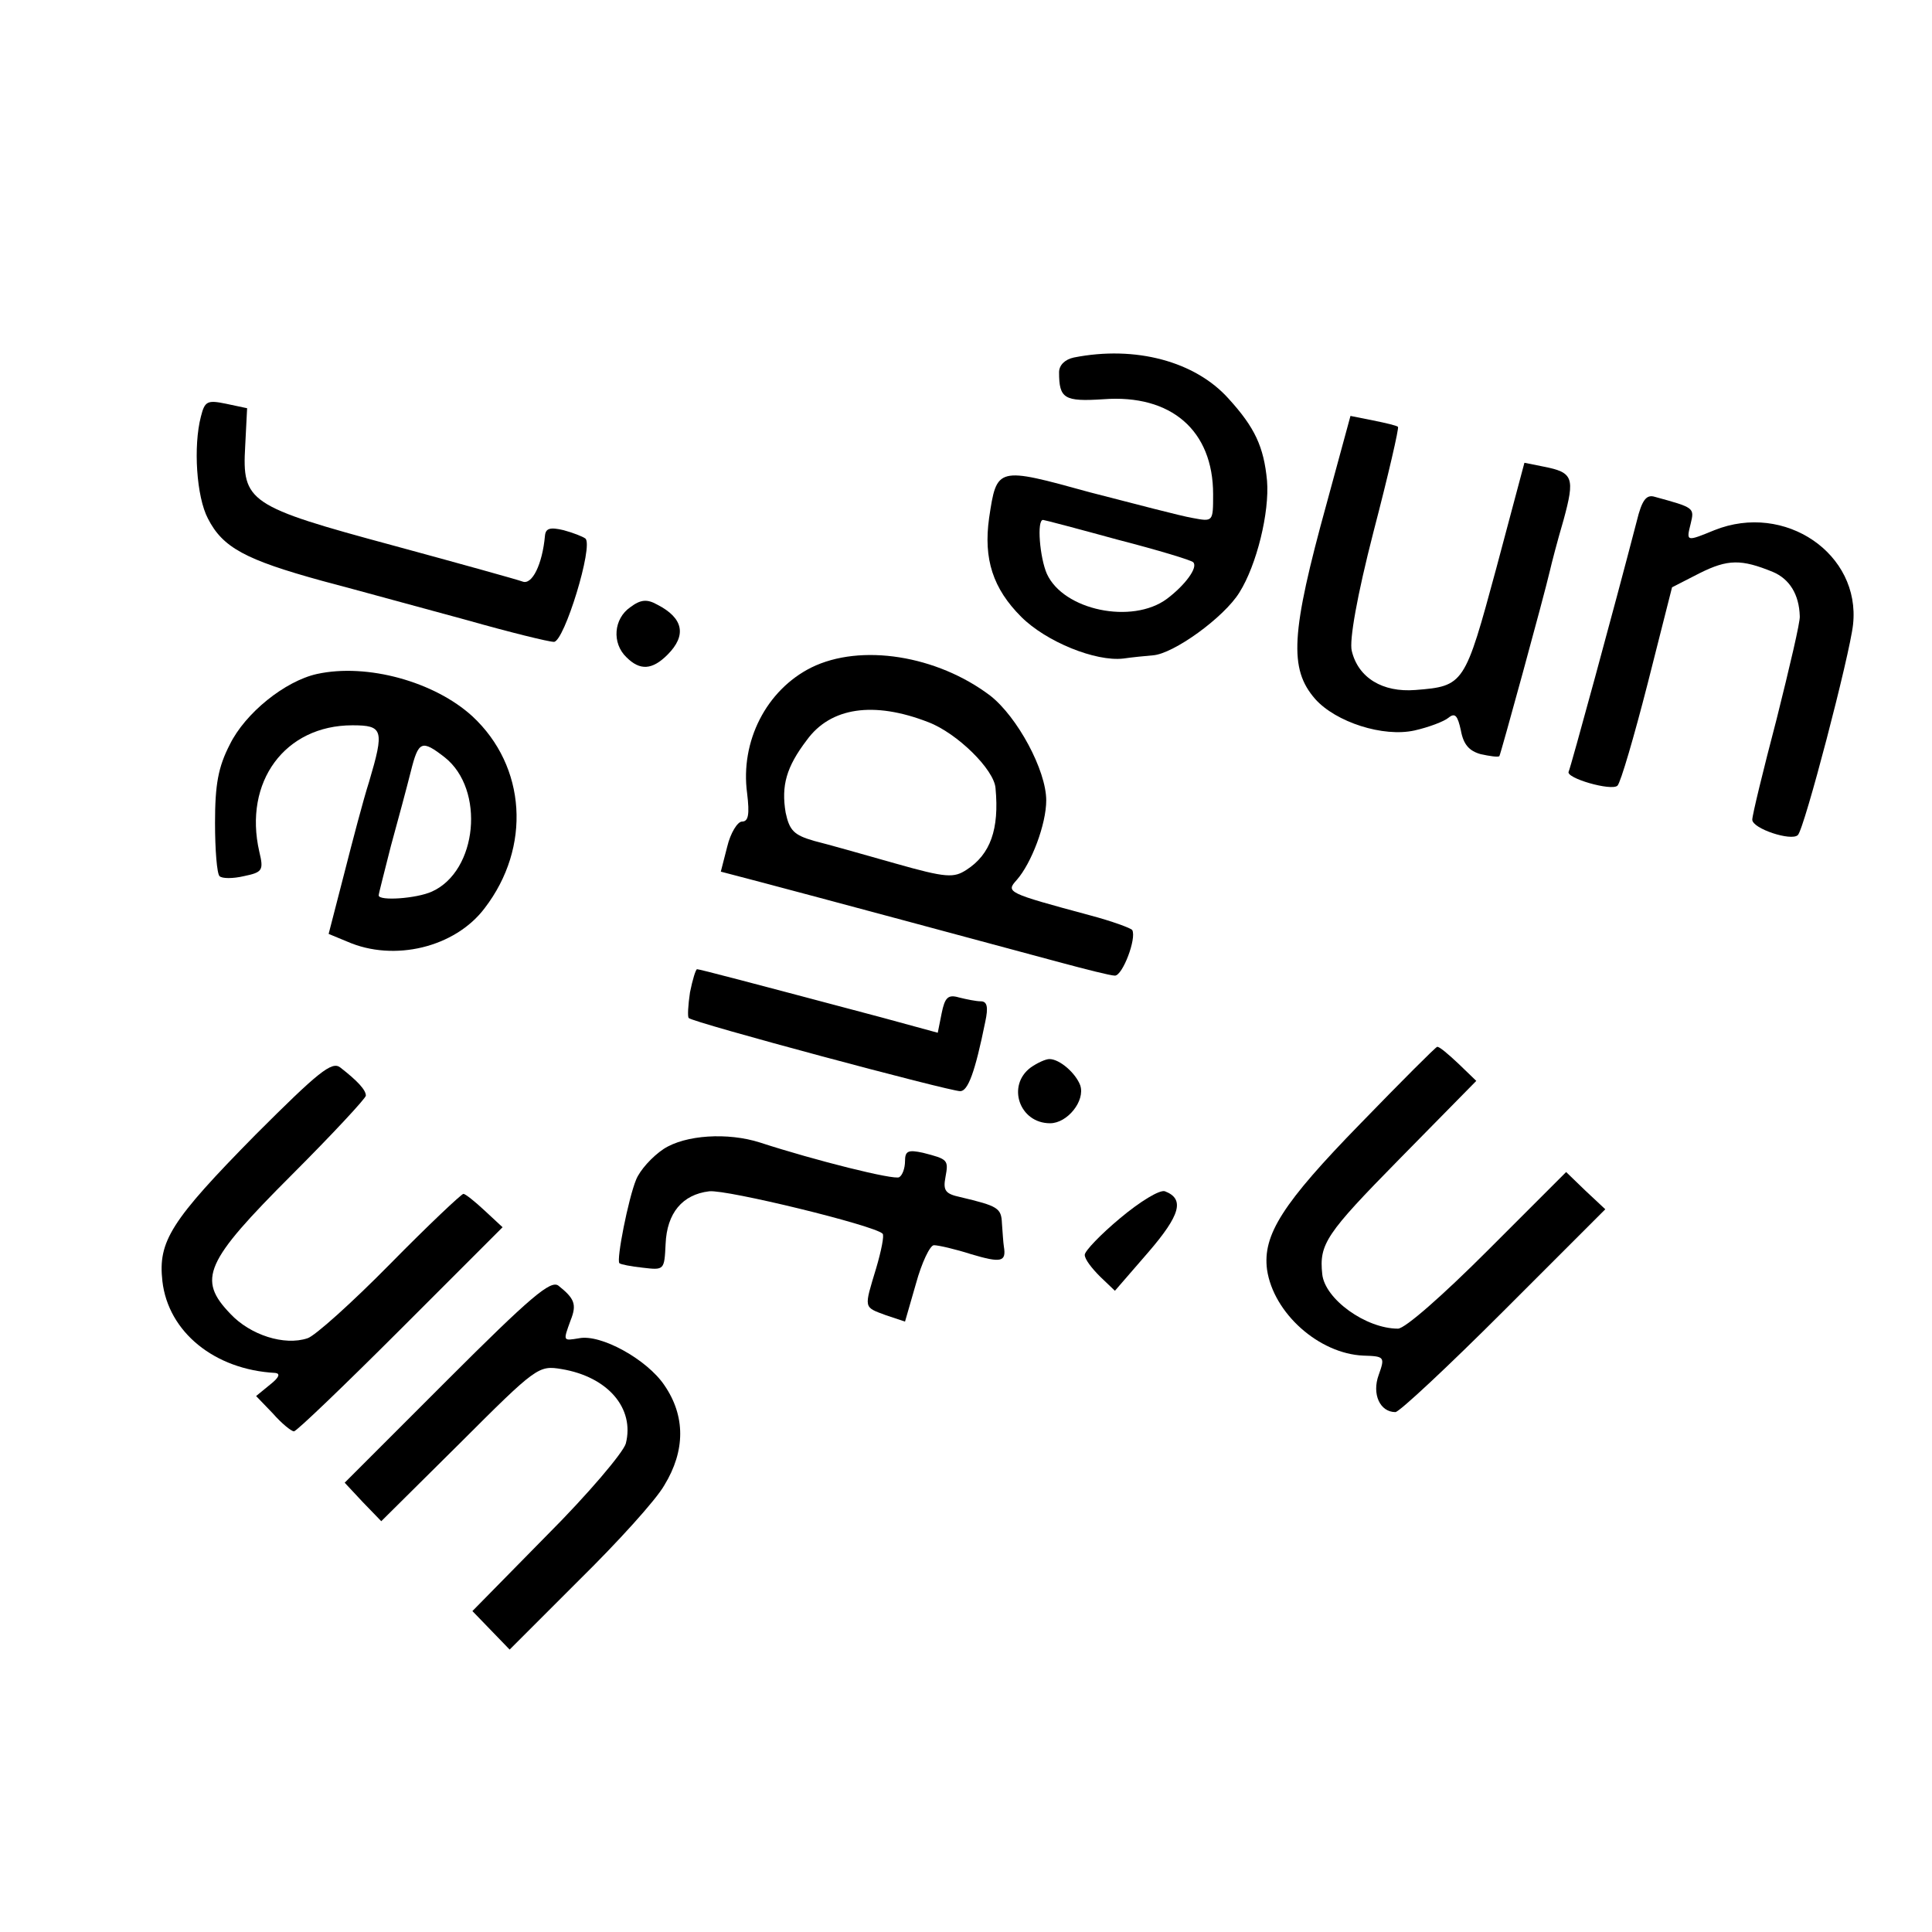 <?xml version="1.0" standalone="no"?>
<!DOCTYPE svg PUBLIC "-//W3C//DTD SVG 20010904//EN"
 "http://www.w3.org/TR/2001/REC-SVG-20010904/DTD/svg10.dtd">
<svg version="1.0" xmlns="http://www.w3.org/2000/svg"
 width="301pt" height="301pt" viewBox="0 0 301 301"
 preserveAspectRatio="xMidYMid meet">
<g transform="translate(0,301) scale(0.1,-0.1)"
fill="#000000" stroke="none">
<path d="M1673 2453 c-14 -3 -23 -12 -23 -23 0 -41 8 -46 69 -42 106 8 171
-49 171 -148 0 -43 0 -43 -32 -37 -18 3 -90 22 -160 40 -145 40 -145 40 -157
-40 -9 -64 6 -110 50 -154 39 -39 116 -70 159 -65 14 2 34 4 46 5 32 2 111 59
135 98 27 43 47 125 43 174 -5 53 -19 83 -60 128 -52 58 -145 83 -241 64z m69
-284 c62 -16 115 -32 117 -35 8 -8 -13 -36 -41 -57 -54 -40 -161 -18 -187 39
-11 25 -16 84 -6 84 2 0 55 -14 117 -31z"/>
<path d="M313 2361 c-12 -46 -7 -125 11 -159 23 -45 58 -64 178 -97 57 -15
158 -43 225 -61 67 -19 128 -34 136 -34 16 0 62 150 49 161 -4 3 -19 9 -34 13
-21 5 -28 3 -29 -9 -4 -44 -20 -77 -35 -71 -8 3 -98 28 -201 56 -226 61 -236
68 -231 155 l3 59 -33 7 c-29 6 -33 4 -39 -20z"/>
<path d="M2067 2226 c-56 -203 -59 -258 -18 -305 32 -36 106 -60 155 -49 22 5
46 14 53 20 10 8 14 3 19 -20 4 -22 13 -32 31 -37 14 -3 27 -5 29 -3 2 3 69
247 79 290 2 9 11 44 21 78 18 66 15 74 -31 83 l-30 6 -44 -165 c-49 -181 -50
-183 -126 -189 -51 -4 -89 19 -99 61 -4 16 8 85 34 186 23 88 40 162 38 163
-2 2 -19 6 -39 10 l-35 7 -37 -136z"/>
<path d="M2550 2198 c-35 -135 -103 -384 -106 -390 -6 -10 67 -31 76 -22 5 5
26 77 47 159 l38 150 43 22 c44 22 65 22 114 2 26 -11 41 -35 42 -69 1 -8 -16
-80 -36 -160 -21 -80 -38 -150 -38 -157 0 -14 61 -34 71 -24 10 9 81 281 86
328 12 110 -106 191 -216 147 -44 -18 -44 -18 -37 10 6 25 6 25 -56 42 -13 4
-20 -5 -28 -38z"/>
<path d="M982 2064 c-26 -18 -29 -56 -6 -78 21 -21 40 -20 64 4 30 30 25 57
-16 78 -16 9 -26 8 -42 -4z"/>
<path d="M1264 1970 c-70 -35 -111 -115 -100 -196 4 -33 2 -44 -8 -44 -7 0
-18 -18 -23 -39 l-10 -39 61 -16 c76 -20 366 -98 466 -125 41 -11 80 -21 87
-21 12 0 34 58 27 71 -2 3 -32 14 -66 23 -130 35 -131 36 -114 55 23 26 46 87
46 124 0 47 -45 130 -87 163 -83 63 -202 82 -279 44z m182 -85 c45 -17 103
-74 105 -103 6 -64 -8 -103 -45 -127 -20 -13 -31 -13 -112 10 -49 14 -106 30
-126 35 -31 9 -38 16 -44 44 -7 42 1 71 33 113 37 51 104 61 189 28z"/>
<path d="M494 1960 c-50 -11 -112 -61 -136 -110 -18 -35 -23 -62 -23 -122 0
-42 3 -79 7 -83 4 -4 21 -4 38 0 29 6 31 9 24 38 -25 109 40 197 145 197 48 0
50 -7 26 -88 -9 -28 -26 -93 -39 -144 l-24 -93 29 -12 c73 -32 168 -9 214 52
73 95 65 221 -19 299 -59 54 -164 83 -242 66z m199 -130 c63 -50 51 -177 -20
-209 -24 -11 -83 -15 -83 -6 0 3 9 37 19 77 11 40 25 92 31 116 12 48 17 50
53 22z"/>
<path d="M1075 1464 c-3 -20 -4 -38 -2 -40 6 -7 406 -114 423 -114 12 0 23 29
39 108 5 23 3 32 -7 32 -7 0 -22 3 -34 6 -17 5 -22 0 -27 -25 l-6 -30 -88 24
c-207 55 -283 75 -287 75 -2 0 -7 -16 -11 -36z"/>
<path d="M2120 1260 c-122 -125 -153 -174 -146 -228 10 -68 81 -131 150 -134
33 -1 34 -2 24 -30 -11 -30 2 -58 26 -58 6 0 82 71 169 158 l158 158 -31 29
-30 29 -122 -122 c-70 -70 -129 -122 -140 -122 -50 0 -114 46 -118 85 -5 47 6
63 120 179 l120 122 -28 27 c-16 15 -30 27 -33 26 -2 0 -56 -54 -119 -119z"/>
<path d="M398 1242 c-132 -134 -152 -166 -145 -228 9 -79 81 -138 176 -143 8
-1 6 -7 -8 -18 l-22 -18 26 -27 c14 -16 29 -28 33 -28 4 0 79 72 166 159 l159
159 -28 26 c-15 14 -30 26 -33 26 -3 0 -55 -49 -114 -109 -59 -60 -118 -113
-129 -116 -36 -12 -89 5 -120 38 -52 54 -40 81 96 217 63 63 115 119 115 123
0 9 -13 23 -40 44 -13 10 -34 -7 -132 -105z"/>
<path d="M1606 1347 c-38 -28 -18 -87 30 -87 27 0 55 35 47 59 -7 19 -32 41
-48 41 -6 0 -19 -6 -29 -13z"/>
<path d="M1034 1220 c-18 -12 -37 -33 -43 -48 -12 -29 -31 -125 -26 -130 2 -2
18 -5 36 -7 34 -4 34 -4 36 37 2 48 26 77 68 82 27 3 257 -53 270 -66 3 -2 -2
-27 -10 -54 -19 -63 -20 -60 15 -73 l30 -10 17 59 c9 33 22 60 28 60 7 0 33
-6 58 -14 47 -14 55 -12 51 12 -1 6 -2 23 -3 36 -1 24 -6 27 -65 41 -23 5 -27
10 -23 31 5 27 4 28 -35 38 -23 5 -28 3 -28 -13 0 -11 -4 -22 -9 -25 -7 -5
-131 26 -217 54 -50 16 -116 12 -150 -10z"/>
<path d="M1745 1112 c-30 -25 -55 -51 -55 -57 0 -7 11 -21 24 -34 l23 -22 52
60 c50 58 57 83 26 95 -8 3 -39 -16 -70 -42z"/>
<path d="M696 859 l-159 -159 28 -30 29 -30 122 121 c120 120 123 122 159 116
72 -12 114 -61 100 -116 -4 -14 -59 -79 -123 -143 l-116 -118 29 -30 29 -30
108 108 c60 59 120 125 133 148 33 54 33 108 0 156 -27 40 -99 80 -133 73 -25
-4 -25 -5 -13 28 10 25 6 34 -19 54 -12 9 -43 -17 -174 -148z"/>
</g>
</svg>

